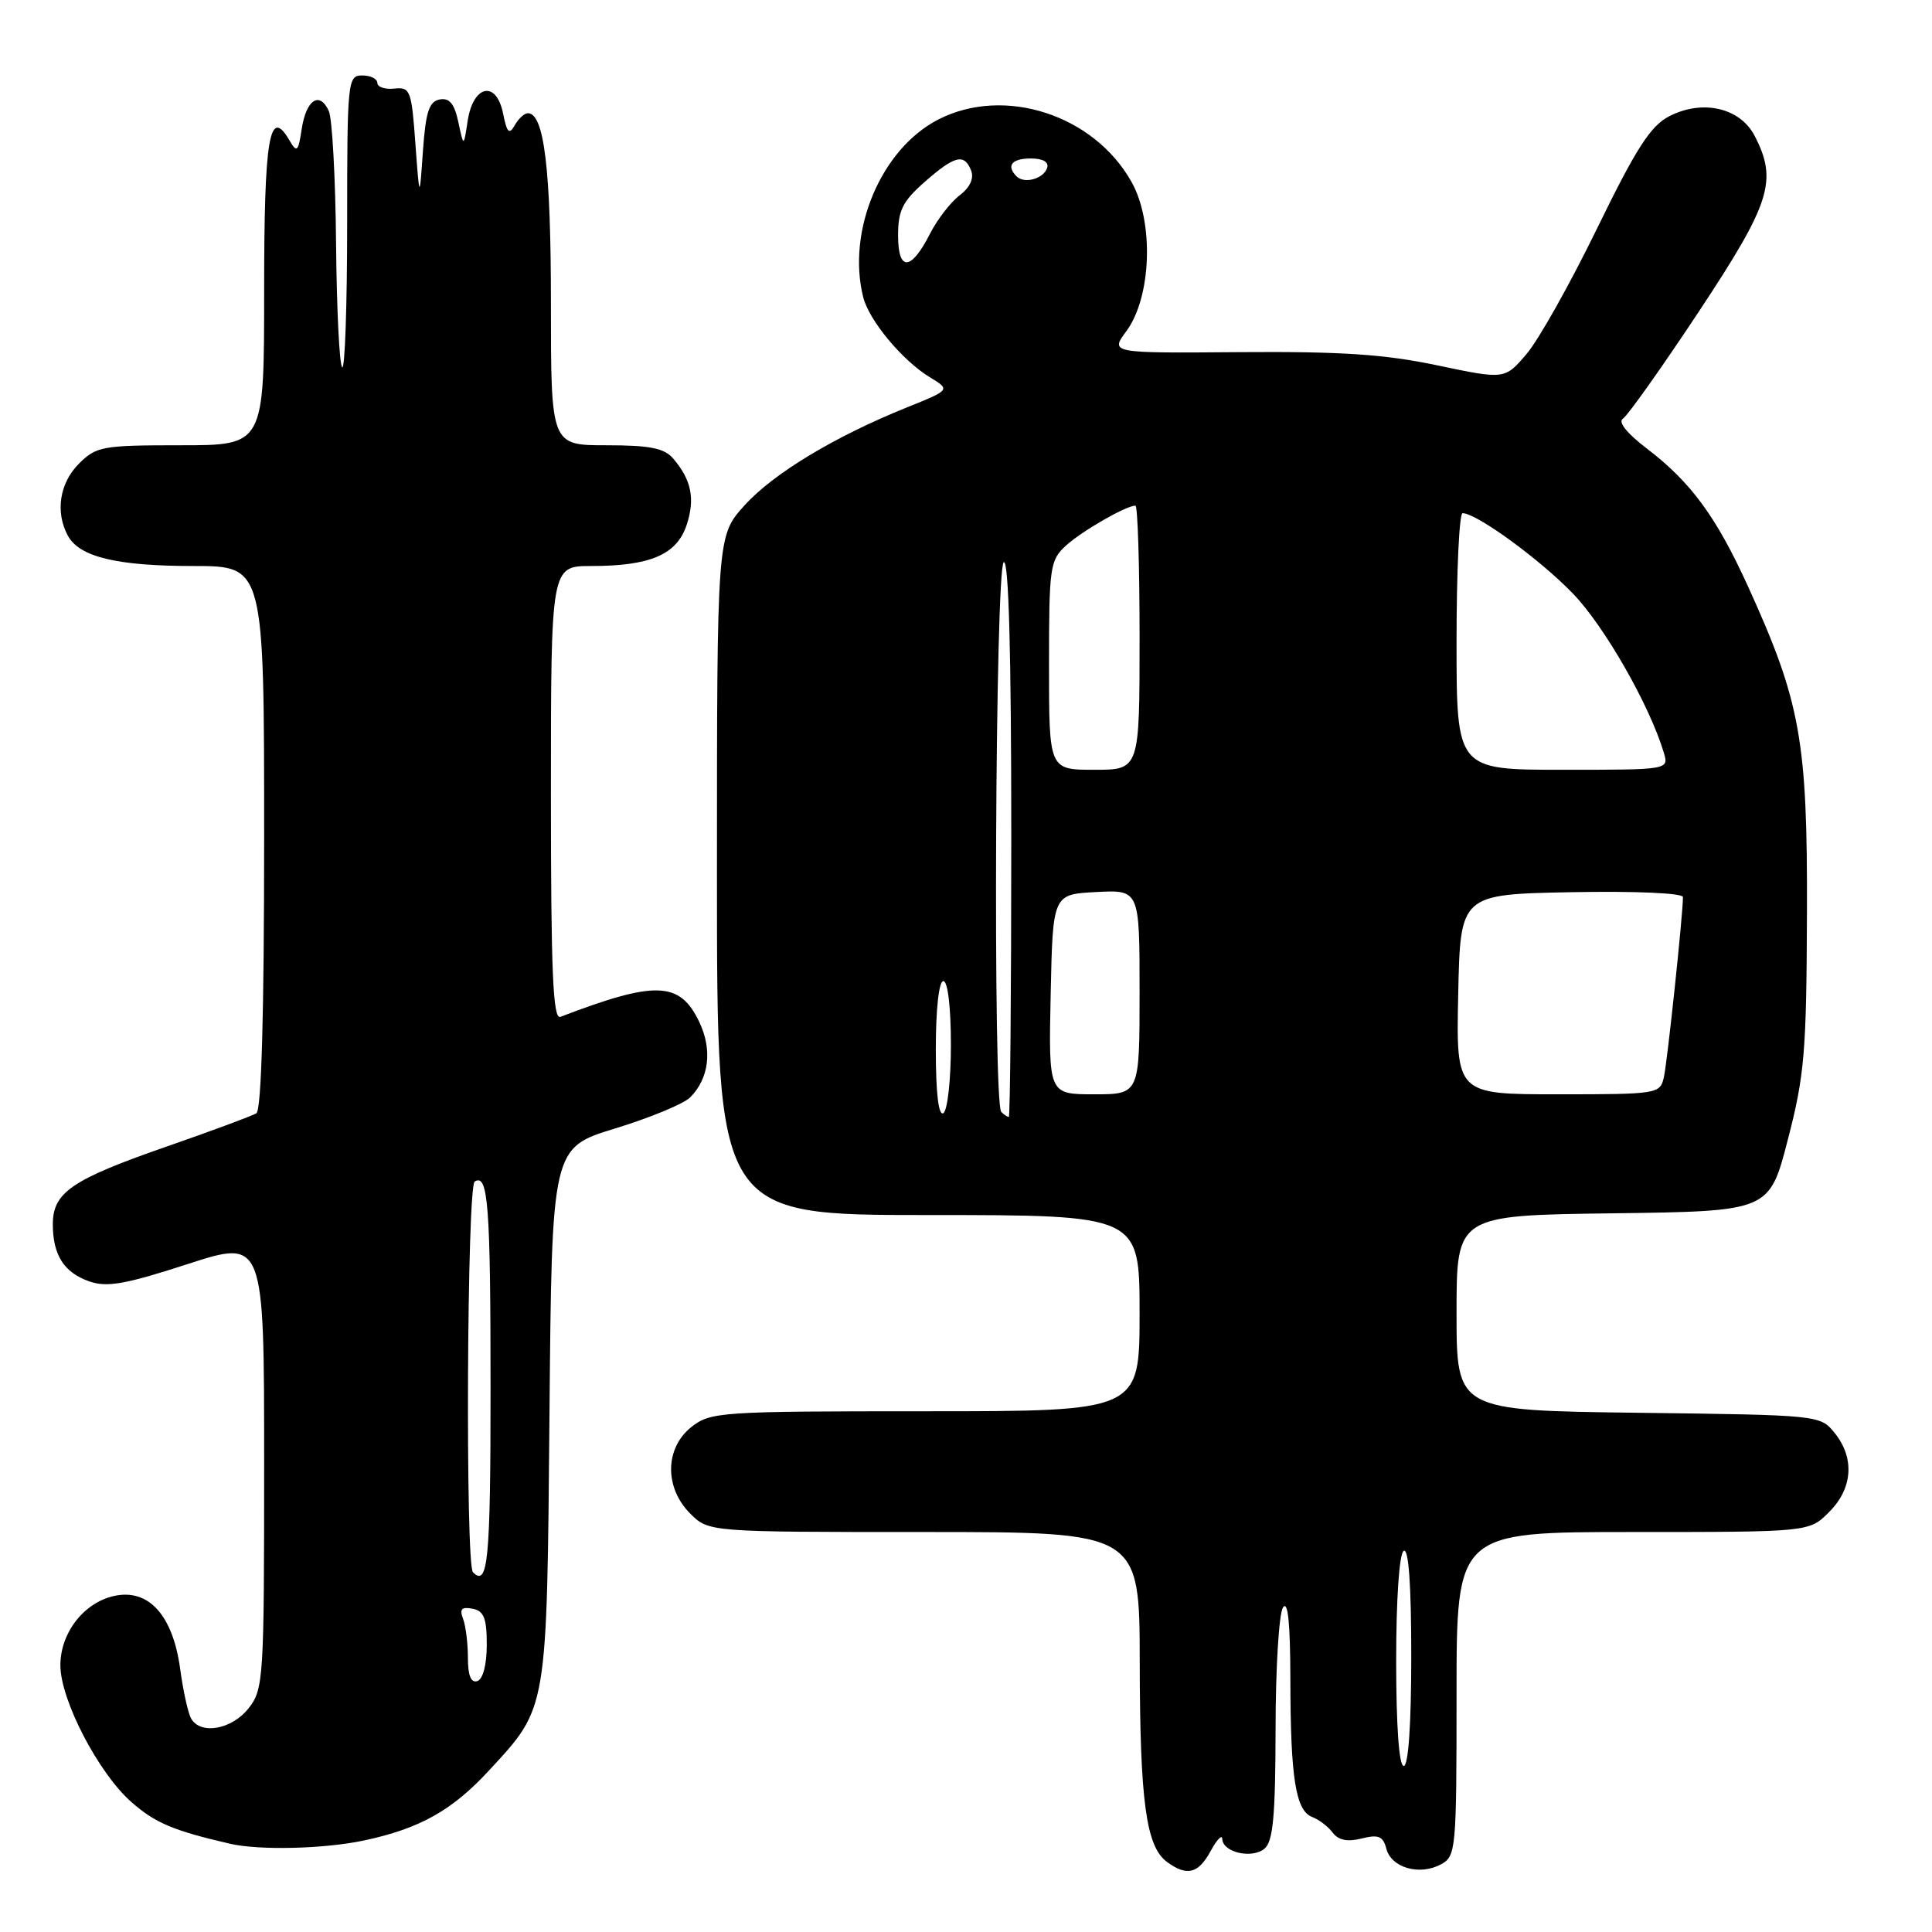 <?xml version="1.0" encoding="UTF-8" standalone="no"?>
<!DOCTYPE svg PUBLIC "-//W3C//DTD SVG 1.1//EN" "http://www.w3.org/Graphics/SVG/1.1/DTD/svg11.dtd" >
<svg xmlns="http://www.w3.org/2000/svg" xmlns:xlink="http://www.w3.org/1999/xlink" version="1.1" viewBox="0 0 256 256">
 <g >
 <path fill="currentColor"
d=" M 160.43 245.25 C 161.25 243.74 161.94 243.03 161.96 243.68 C 162.02 245.45 165.89 246.34 167.55 244.96 C 168.69 244.01 169.00 240.68 169.02 229.13 C 169.02 221.08 169.47 213.82 170.00 213.00 C 170.66 211.98 170.97 215.07 170.98 222.62 C 171.00 235.67 171.69 239.95 173.89 240.77 C 174.78 241.11 175.99 242.03 176.59 242.84 C 177.35 243.84 178.55 244.08 180.43 243.61 C 182.66 243.05 183.26 243.30 183.70 244.97 C 184.36 247.49 188.08 248.56 190.91 247.05 C 192.93 245.97 193.00 245.22 193.00 224.46 C 193.00 203.00 193.00 203.00 216.36 203.00 C 239.73 203.00 239.73 203.00 242.36 200.36 C 245.51 197.22 245.78 193.19 243.09 189.86 C 241.19 187.51 241.03 187.50 217.09 187.20 C 193.00 186.90 193.00 186.90 193.00 173.97 C 193.00 161.04 193.00 161.04 213.72 160.77 C 234.45 160.50 234.45 160.50 236.90 151.00 C 239.11 142.48 239.37 139.39 239.43 121.00 C 239.51 98.10 238.58 92.98 231.61 77.68 C 227.43 68.50 224.05 63.89 218.26 59.47 C 215.57 57.42 214.35 55.90 215.05 55.47 C 215.67 55.08 220.19 48.71 225.09 41.31 C 234.63 26.89 235.57 23.94 232.50 18.00 C 230.57 14.27 225.58 13.13 221.17 15.41 C 218.70 16.69 216.80 19.65 211.63 30.25 C 208.08 37.54 203.88 45.03 202.28 46.90 C 199.39 50.29 199.39 50.29 190.45 48.41 C 183.47 46.94 177.72 46.56 164.29 46.66 C 147.09 46.80 147.09 46.80 149.25 43.88 C 152.58 39.37 152.93 29.42 149.93 24.10 C 144.94 15.20 133.08 11.37 124.36 15.82 C 116.77 19.69 112.17 30.56 114.38 39.38 C 115.16 42.47 119.55 47.75 123.18 49.97 C 125.95 51.65 125.95 51.65 120.23 53.96 C 110.61 57.83 102.48 62.73 98.65 66.97 C 95.00 71.01 95.00 71.01 95.00 116.00 C 95.00 161.00 95.00 161.00 123.00 161.00 C 151.00 161.00 151.00 161.00 151.00 174.00 C 151.00 187.00 151.00 187.00 122.63 187.00 C 95.45 187.00 94.16 187.09 91.63 189.07 C 88.10 191.86 88.01 197.10 91.45 200.55 C 93.91 203.00 93.91 203.00 122.45 203.00 C 151.00 203.00 151.00 203.00 151.02 220.25 C 151.05 238.72 151.86 244.70 154.64 246.72 C 157.28 248.66 158.79 248.28 160.43 245.25 Z  M 48.20 243.88 C 55.63 242.30 59.92 239.90 64.87 234.52 C 72.58 226.16 72.46 226.85 72.81 187.29 C 73.12 152.09 73.12 152.09 81.50 149.53 C 86.11 148.12 90.59 146.27 91.44 145.42 C 93.96 142.90 94.42 139.11 92.66 135.42 C 90.09 130.02 86.89 129.90 74.25 134.74 C 73.27 135.11 73.00 128.78 73.00 105.11 C 73.00 75.00 73.00 75.00 78.35 75.00 C 86.16 75.00 89.68 73.49 90.98 69.57 C 92.13 66.09 91.62 63.57 89.19 60.75 C 88.02 59.38 86.10 59.00 80.35 59.00 C 73.00 59.00 73.00 59.00 73.00 40.15 C 73.00 22.41 72.10 15.00 69.95 15.00 C 69.48 15.00 68.69 15.73 68.20 16.61 C 67.47 17.90 67.17 17.59 66.66 15.04 C 65.77 10.60 62.70 11.24 61.97 16.01 C 61.44 19.50 61.44 19.50 60.73 16.17 C 60.21 13.73 59.55 12.94 58.26 13.18 C 56.85 13.45 56.41 14.83 56.04 20.01 C 55.59 26.50 55.59 26.50 55.04 19.00 C 54.53 11.96 54.36 11.51 52.25 11.74 C 51.01 11.87 50.00 11.53 50.00 10.99 C 50.00 10.44 49.10 10.00 48.00 10.00 C 46.07 10.00 46.00 10.67 46.00 29.67 C 46.00 40.48 45.70 49.04 45.34 48.67 C 44.97 48.31 44.61 40.92 44.53 32.25 C 44.45 23.59 44.02 15.69 43.57 14.71 C 42.35 12.03 40.57 13.21 39.98 17.08 C 39.52 20.13 39.34 20.29 38.36 18.61 C 35.69 14.02 35.00 18.14 35.00 38.56 C 35.00 59.00 35.00 59.00 23.95 59.00 C 13.56 59.00 12.76 59.14 10.45 61.45 C 7.90 64.01 7.30 67.83 8.98 70.96 C 10.50 73.80 15.46 75.00 25.65 75.00 C 35.00 75.00 35.00 75.00 35.00 110.94 C 35.00 134.42 34.64 147.10 33.97 147.52 C 33.41 147.86 27.97 149.88 21.89 151.99 C 9.49 156.31 7.00 158.02 7.00 162.22 C 7.00 166.30 8.48 168.62 11.83 169.79 C 14.17 170.61 16.60 170.18 24.85 167.50 C 35.00 164.21 35.00 164.21 35.00 193.97 C 35.00 222.56 34.92 223.83 32.93 226.37 C 30.74 229.14 26.67 229.90 25.36 227.78 C 24.94 227.10 24.27 224.10 23.87 221.11 C 22.90 214.02 19.69 210.47 15.13 211.47 C 11.11 212.35 8.00 216.36 8.00 220.66 C 8.00 225.24 13.05 234.96 17.42 238.79 C 20.57 241.56 23.00 242.58 30.50 244.31 C 34.37 245.20 42.96 244.99 48.20 243.88 Z  M 185.00 220.06 C 185.00 211.84 185.41 205.86 186.00 205.50 C 186.65 205.10 187.00 209.99 187.00 219.44 C 187.00 228.48 186.62 234.00 186.00 234.00 C 185.38 234.00 185.00 228.69 185.00 220.06 Z  M 124.00 139.06 C 124.00 133.69 124.41 130.00 125.00 130.00 C 125.59 130.00 126.00 133.48 126.00 138.44 C 126.00 143.08 125.55 147.16 125.00 147.50 C 124.36 147.89 124.00 144.84 124.00 139.06 Z  M 132.67 147.33 C 131.55 146.22 131.88 75.19 133.00 74.50 C 133.66 74.09 134.00 86.49 134.00 110.94 C 134.00 131.32 133.85 148.00 133.67 148.00 C 133.48 148.00 133.03 147.70 132.67 147.33 Z  M 139.22 131.75 C 139.50 118.50 139.50 118.50 145.25 118.20 C 151.00 117.90 151.00 117.90 151.00 131.45 C 151.00 145.00 151.00 145.00 144.97 145.00 C 138.94 145.00 138.94 145.00 139.22 131.75 Z  M 193.22 131.75 C 193.50 118.50 193.50 118.50 208.25 118.22 C 216.77 118.06 223.00 118.34 223.00 118.87 C 223.00 121.16 220.93 140.74 220.47 142.75 C 219.97 144.95 219.64 145.00 206.45 145.00 C 192.94 145.00 192.94 145.00 193.22 131.75 Z  M 139.00 88.17 C 139.00 75.11 139.12 74.23 141.25 72.29 C 143.35 70.37 149.21 67.00 150.45 67.00 C 150.75 67.00 151.00 74.88 151.00 84.50 C 151.00 102.00 151.00 102.00 145.00 102.00 C 139.00 102.00 139.00 102.00 139.00 88.17 Z  M 193.00 85.00 C 193.00 75.65 193.36 68.00 193.80 68.00 C 195.65 68.00 204.04 74.11 208.41 78.64 C 212.59 82.96 218.61 93.50 220.47 99.75 C 221.13 102.00 221.13 102.00 207.07 102.00 C 193.00 102.00 193.00 102.00 193.00 85.00 Z  M 119.00 31.19 C 119.00 27.88 119.60 26.68 122.53 24.10 C 126.53 20.59 127.79 20.29 128.69 22.63 C 129.08 23.65 128.51 24.86 127.15 25.89 C 125.96 26.79 124.20 29.07 123.24 30.95 C 120.71 35.93 119.00 36.02 119.00 31.19 Z  M 134.70 23.37 C 133.30 21.96 134.06 21.00 136.58 21.00 C 138.21 21.00 139.01 21.47 138.75 22.25 C 138.27 23.70 135.73 24.40 134.70 23.37 Z  M 62.00 219.67 C 62.00 217.74 61.71 215.41 61.35 214.48 C 60.87 213.21 61.17 212.89 62.60 213.16 C 64.12 213.45 64.50 214.40 64.50 217.93 C 64.50 220.56 64.00 222.50 63.25 222.75 C 62.41 223.03 62.00 222.02 62.00 219.67 Z  M 62.67 208.33 C 61.65 207.32 61.87 157.20 62.90 156.56 C 64.68 155.46 65.00 159.60 65.00 184.08 C 65.00 206.83 64.66 210.33 62.67 208.33 Z "/>
</g>
</svg>